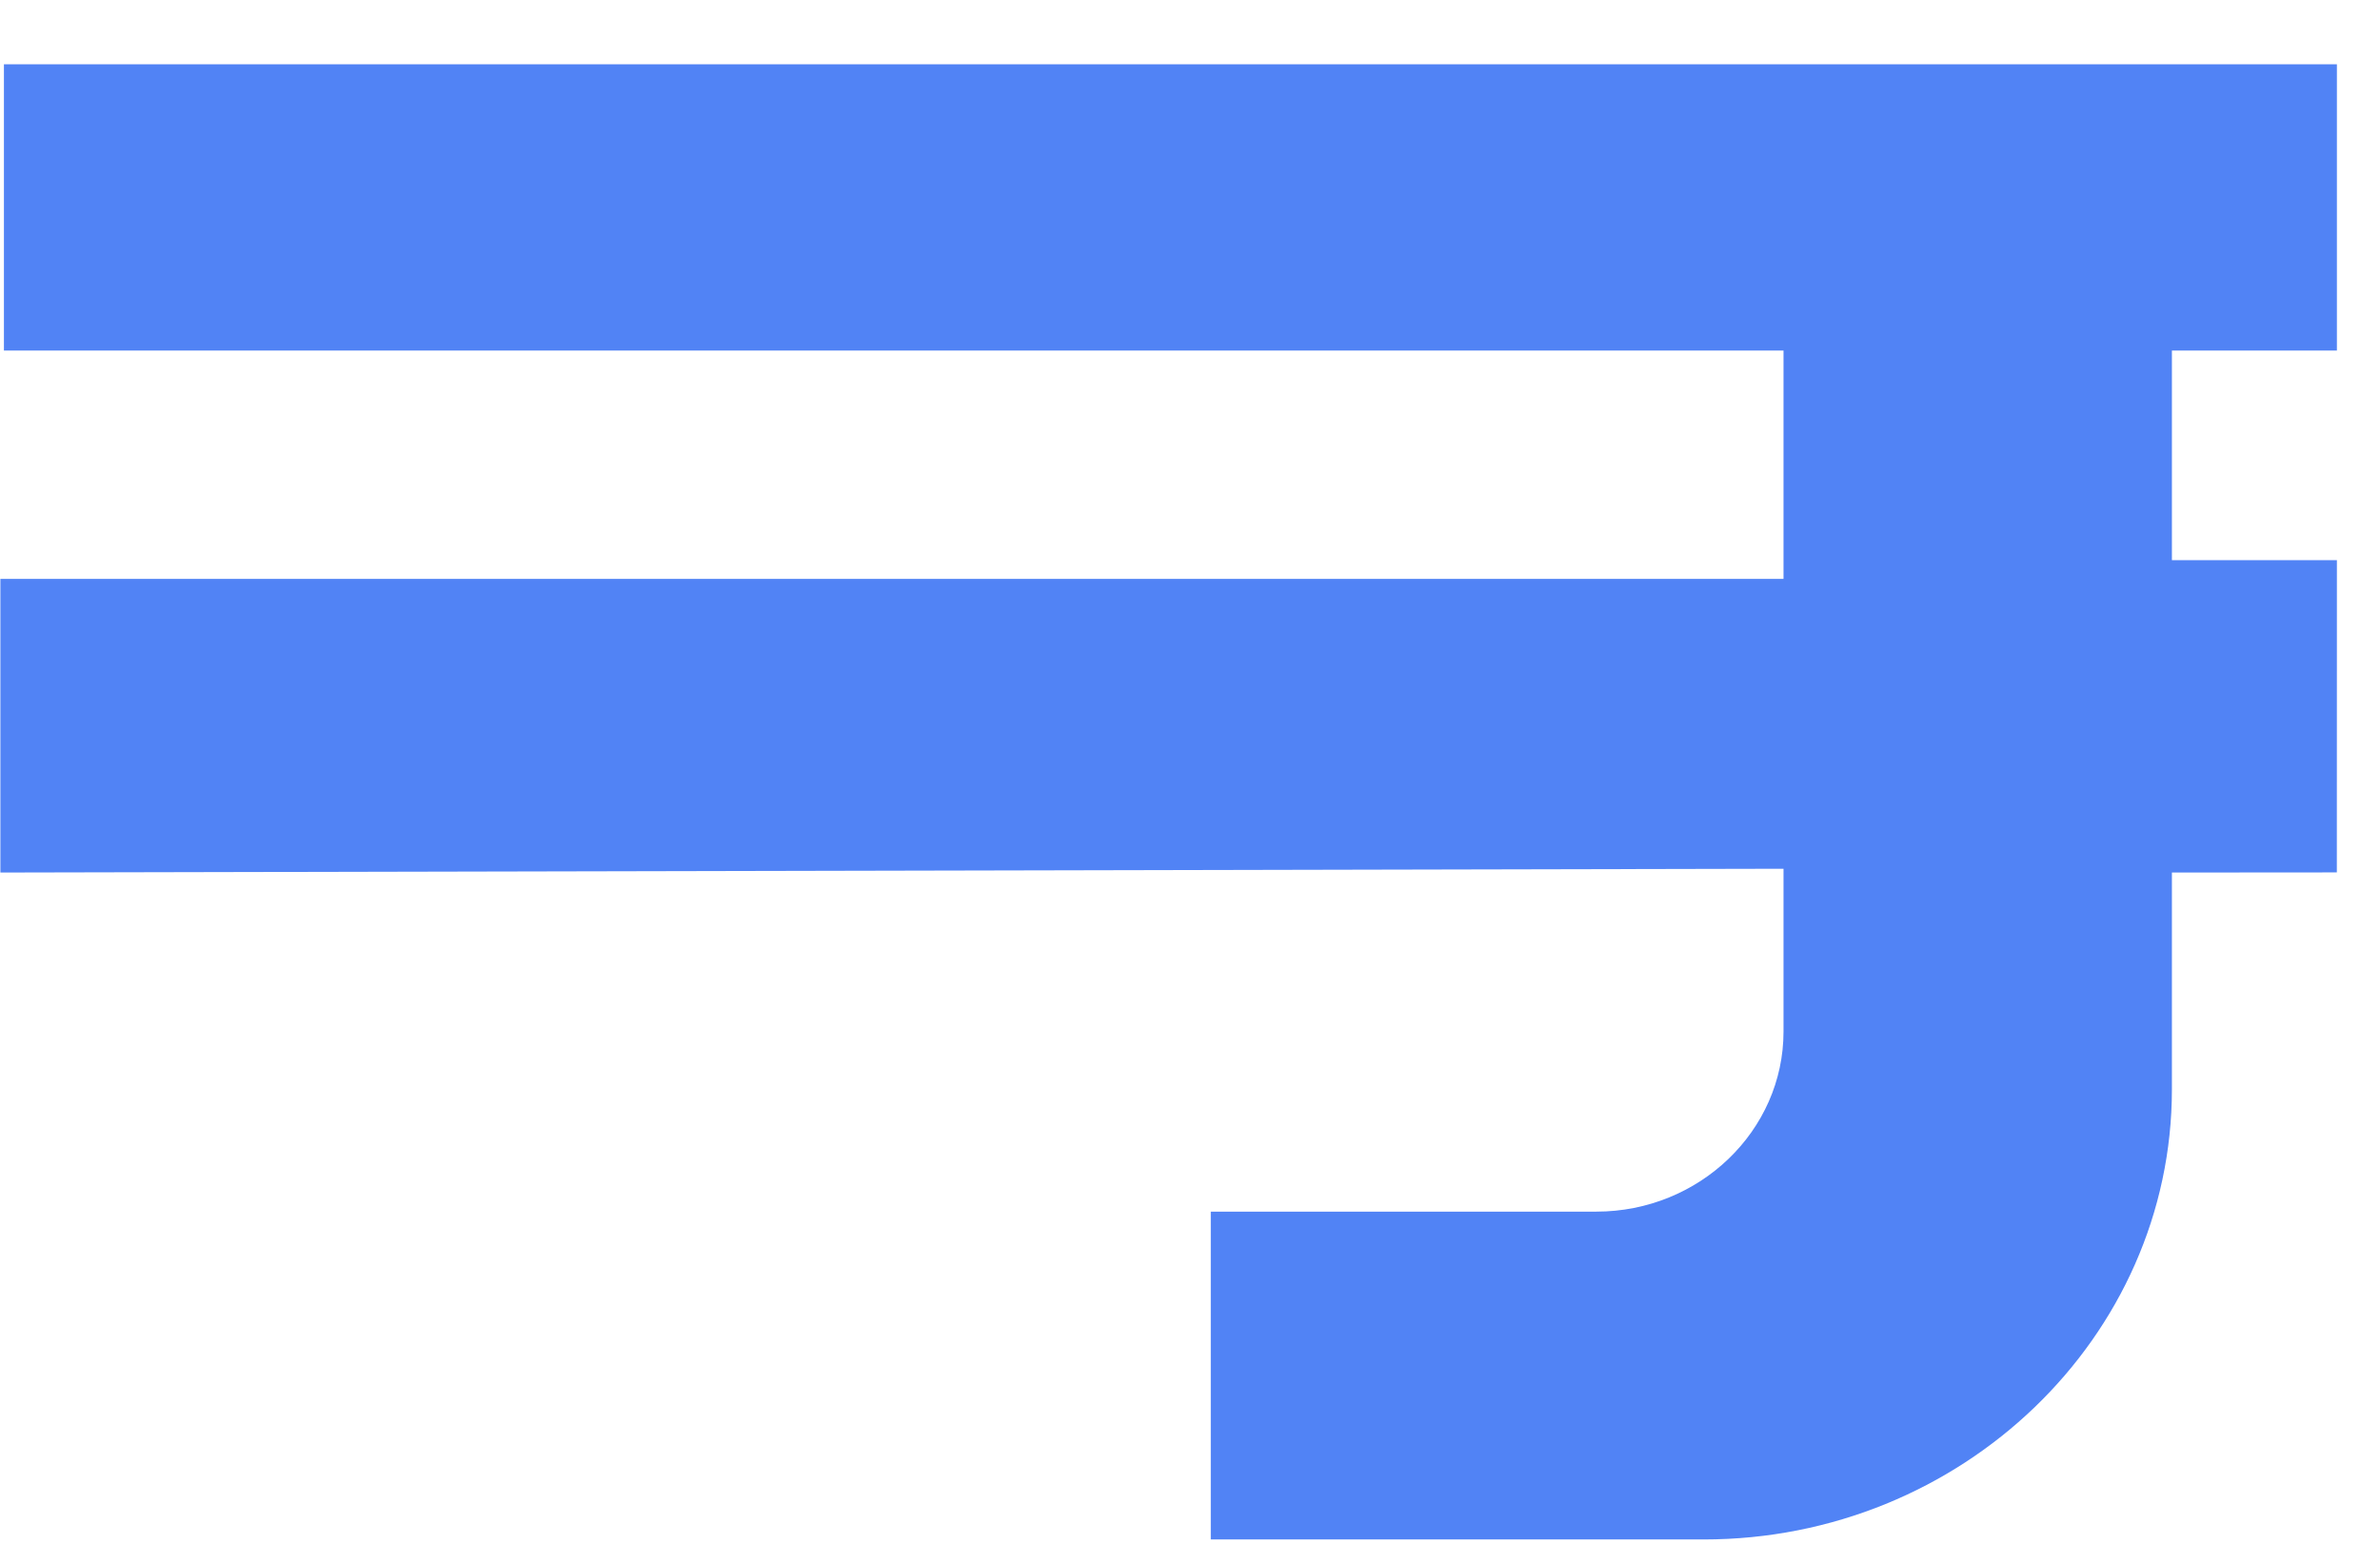 ﻿<?xml version="1.0" encoding="utf-8"?>
<svg version="1.1" xmlns:xlink="http://www.w3.org/1999/xlink" width="37px" height="24px" xmlns="http://www.w3.org/2000/svg">
  <g transform="matrix(1 0 0 1 -295 -142 )">
    <path d="M 0.006 9  L 0.006 13.566  L 27.727 13.507  L 27.727 16.038  C 27.727 17.582  26.418 18.838  24.817 18.838  L 18.823 18.838  L 18.823 23.935  L 26.486 23.935  C 30.495 23.935  33.765 20.792  33.765 16.935  L 33.765 13.566  L 36.329 13.564  L 36.33 8.709  L 33.765 8.709  L 33.765 5.45  L 36.33 5.45  L 36.33 1  L 0.061 1  L 0.061 5.45  L 27.727 5.45  L 27.727 9  L 0.006 9  Z " fill-rule="nonzero" fill="#5183f5" stroke="none" transform="matrix(1 0 0 1 295 142 )" />
  </g>
</svg>